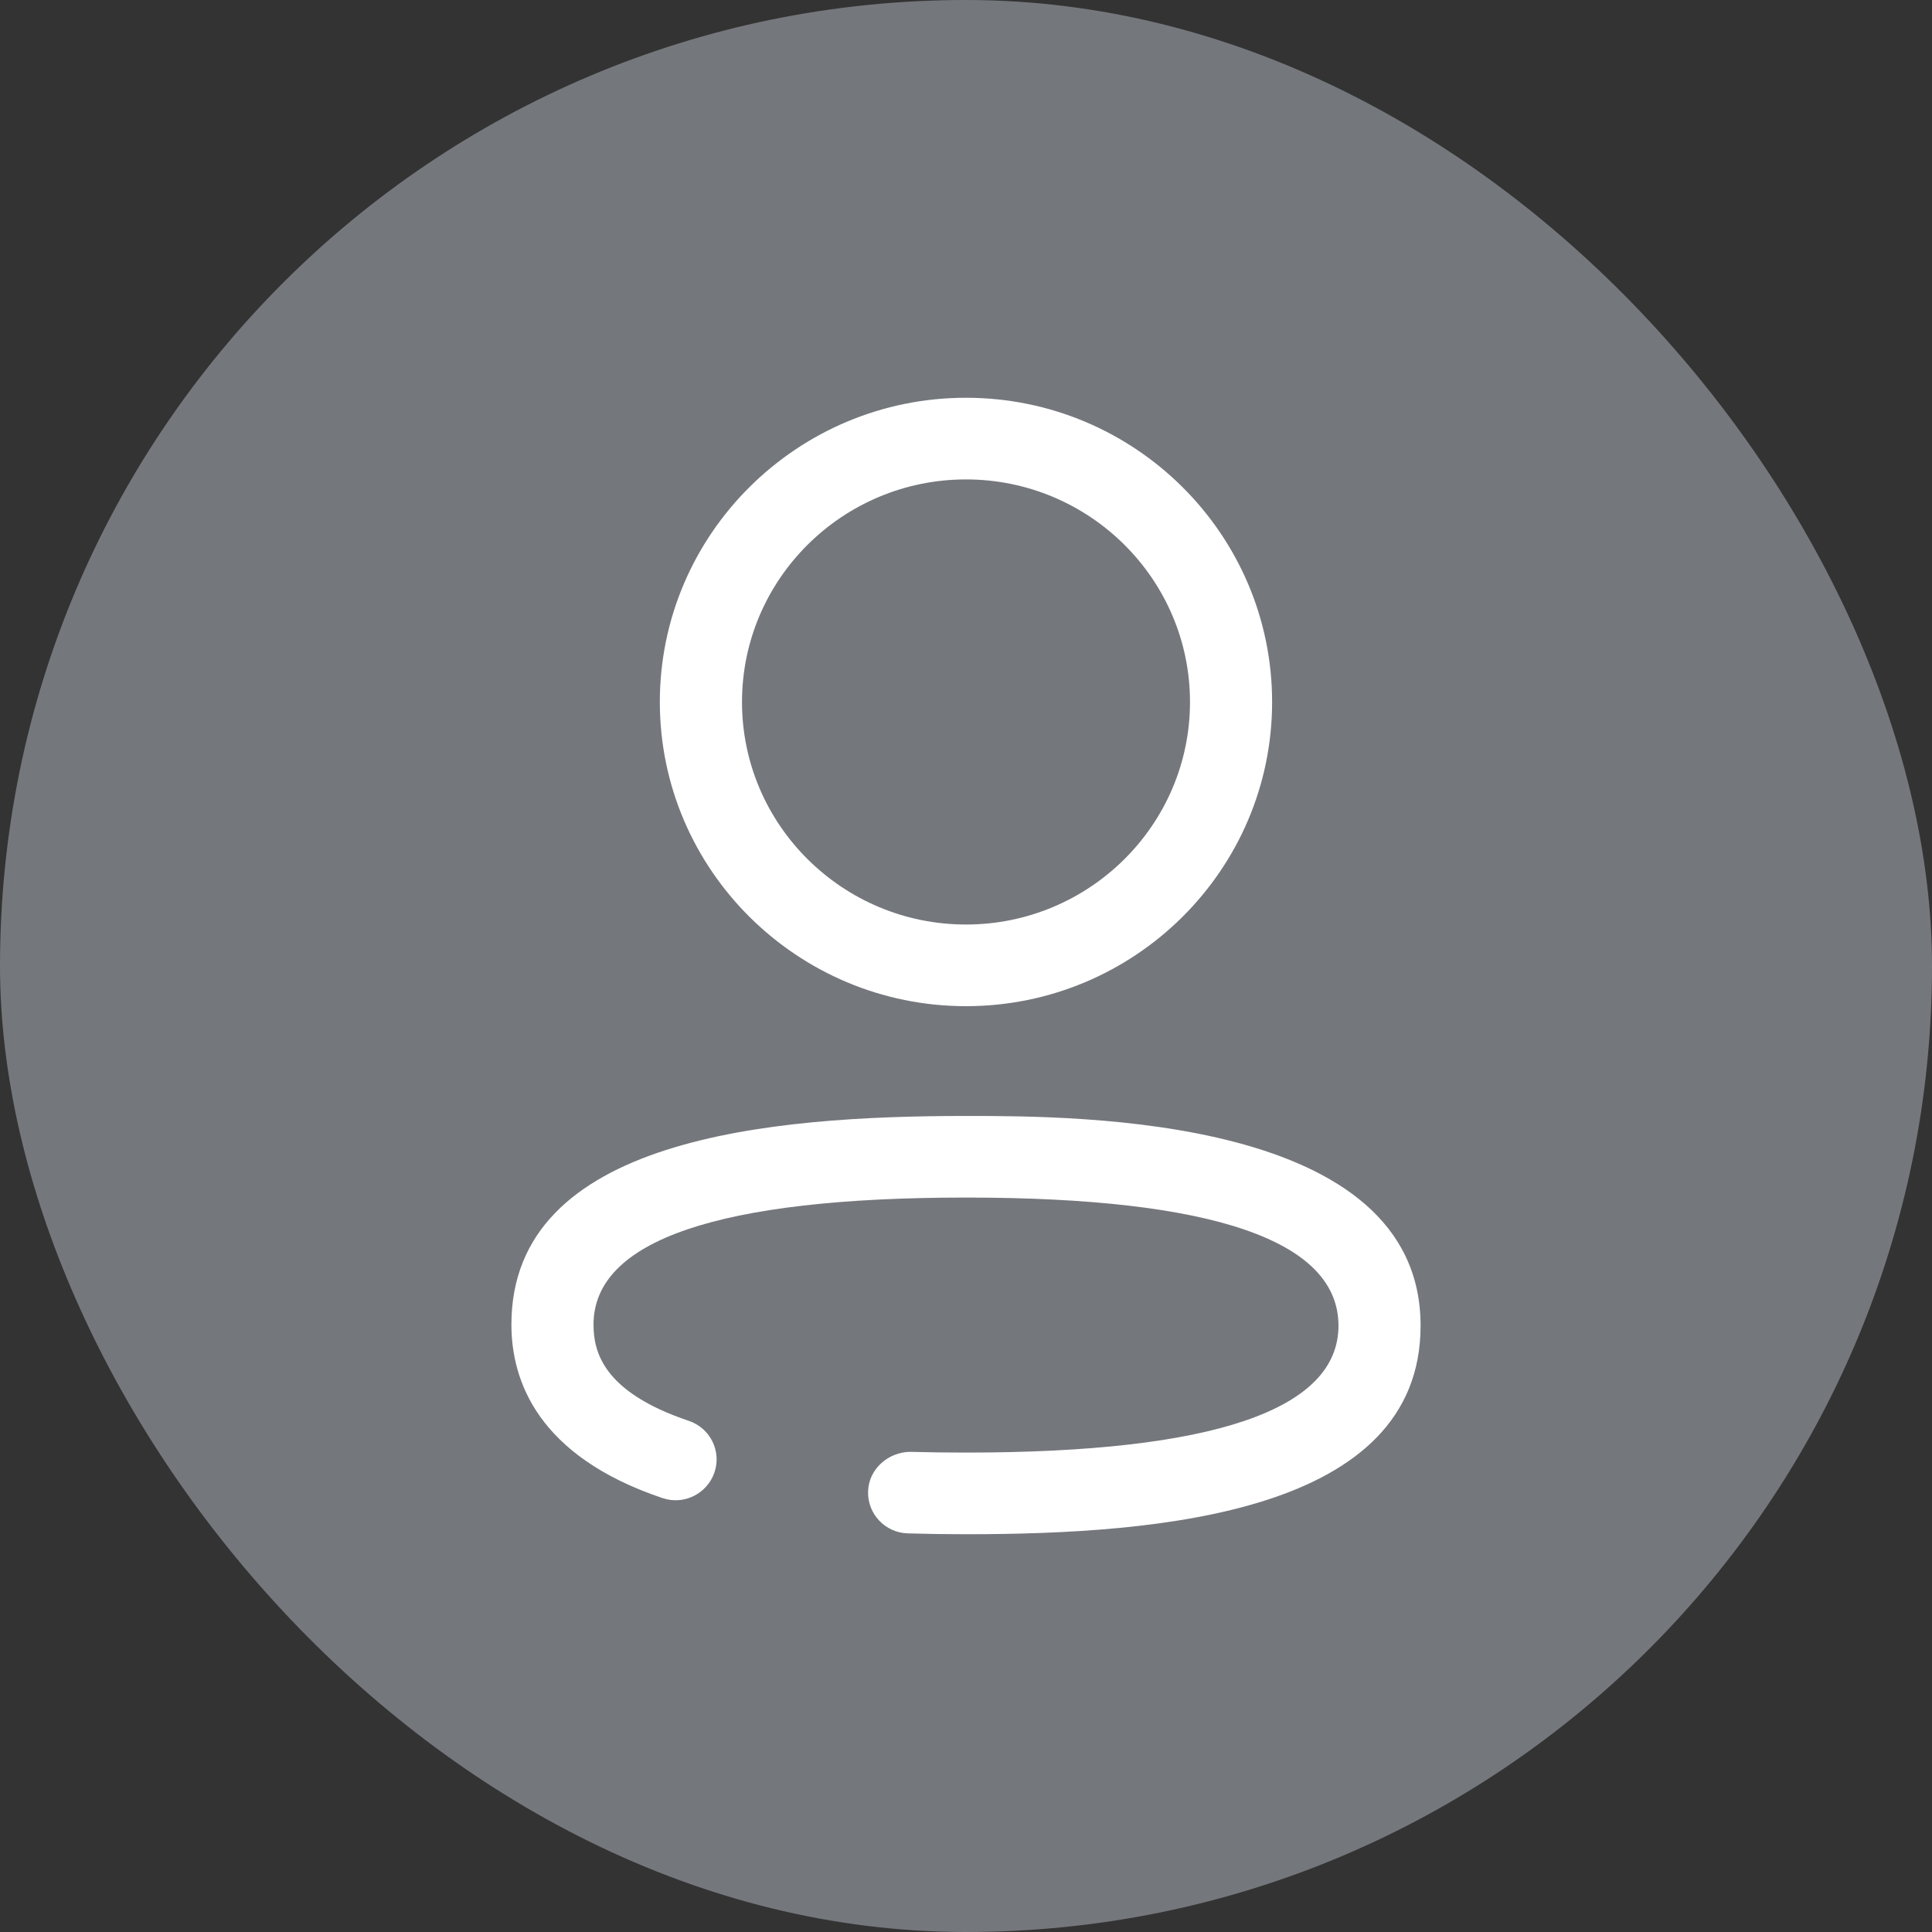 <svg width="34" height="34" viewBox="0 0 34 34" fill="none" xmlns="http://www.w3.org/2000/svg">
<rect x="0" y="0" width="34" height="34" fill="#333333" stroke="none"/>
<rect width="34" height="34" rx="17" fill="#B7BCC6" fill-opacity="0.5"/>
<path fill-rule="evenodd" clip-rule="evenodd" d="M13.058 12.354C13.058 10.194 14.826 8.437 17 8.437C19.173 8.437 20.942 10.194 20.942 12.354C20.942 14.513 19.173 16.27 17 16.27C14.826 16.27 13.058 14.513 13.058 12.354ZM11.612 12.354C11.612 15.305 14.029 17.707 17 17.707C19.971 17.707 22.387 15.305 22.387 12.354C22.387 9.402 19.971 7 17 7C14.029 7 11.612 9.402 11.612 12.354ZM15.978 26.985C16.313 26.995 16.654 27 17 27C20.434 27 25 26.619 25 23.33C25 19.639 18.978 19.639 17 19.639C13.566 19.639 9 20.02 9 23.31C9 24.295 9.461 25.624 11.657 26.363C12.036 26.493 12.444 26.288 12.573 25.913C12.701 25.538 12.499 25.131 12.12 25.004C10.618 24.498 10.445 23.795 10.445 23.31C10.445 21.827 12.651 21.075 17 21.075C21.349 21.075 23.555 21.834 23.555 23.33C23.555 24.812 21.349 25.563 17 25.563C16.668 25.563 16.341 25.559 16.019 25.55C15.633 25.553 15.288 25.851 15.277 26.247C15.265 26.644 15.579 26.975 15.978 26.985Z" fill="white"/>
</svg>
